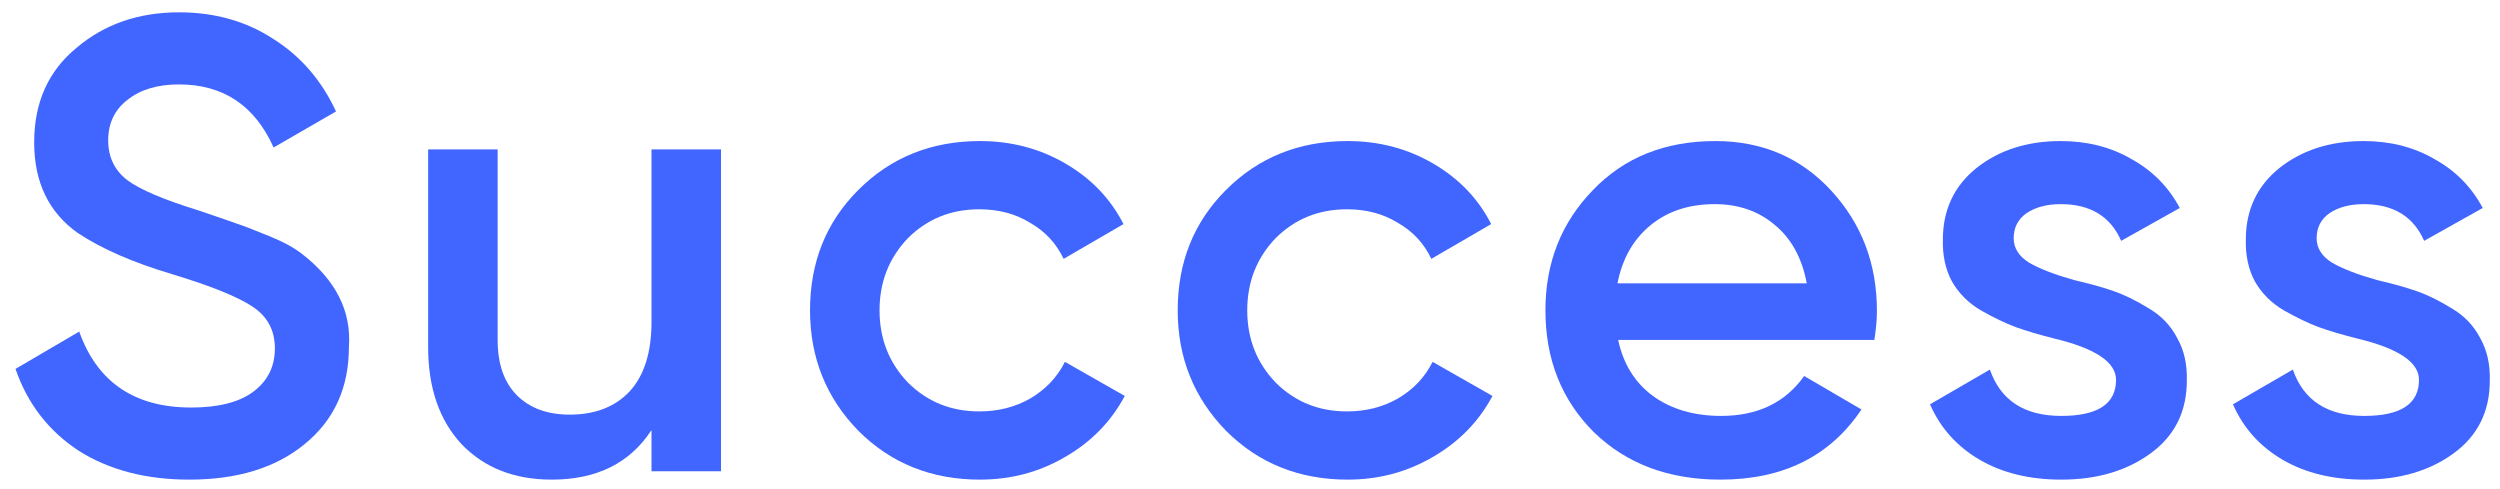 <svg width="87" height="17" viewBox="0 0 87 17" fill="none" xmlns="http://www.w3.org/2000/svg">
<path d="M6.587 16.691C5.079 16.691 3.795 16.355 2.734 15.683C1.689 14.996 0.957 14.048 0.539 12.838L2.757 11.539C3.384 13.301 4.683 14.182 6.654 14.182C7.61 14.182 8.334 13.996 8.827 13.622C9.32 13.249 9.566 12.749 9.566 12.122C9.566 11.494 9.305 11.009 8.782 10.666C8.26 10.322 7.334 9.949 6.005 9.546C4.646 9.142 3.548 8.665 2.712 8.112C1.697 7.395 1.189 6.342 1.189 4.954C1.189 3.565 1.682 2.467 2.667 1.661C3.638 0.839 4.825 0.429 6.229 0.429C7.468 0.429 8.558 0.735 9.499 1.347C10.455 1.945 11.187 2.788 11.694 3.878L9.522 5.133C8.865 3.669 7.767 2.938 6.229 2.938C5.482 2.938 4.885 3.117 4.437 3.475C3.989 3.819 3.765 4.289 3.765 4.886C3.765 5.469 3.989 5.932 4.437 6.275C4.885 6.604 5.714 6.955 6.923 7.328C7.67 7.582 8.103 7.731 8.222 7.776C8.417 7.836 8.805 7.985 9.387 8.224C9.865 8.418 10.246 8.627 10.53 8.851C11.694 9.762 12.232 10.837 12.142 12.077C12.142 13.495 11.627 14.623 10.597 15.459C9.596 16.28 8.26 16.691 6.587 16.691Z" fill="#4165FF"/>
<path d="M22.672 11.203V5.2H25.091V16.4H22.672V14.966C21.925 16.116 20.768 16.691 19.2 16.691C17.9 16.691 16.855 16.28 16.064 15.459C15.287 14.623 14.899 13.495 14.899 12.077V5.2H17.318V11.83C17.318 12.667 17.542 13.309 17.99 13.757C18.438 14.205 19.05 14.429 19.827 14.429C20.708 14.429 21.402 14.16 21.91 13.622C22.418 13.07 22.672 12.264 22.672 11.203Z" fill="#4165FF"/>
<path d="M34.102 16.691C32.415 16.691 31.003 16.124 29.869 14.989C28.748 13.839 28.189 12.443 28.189 10.8C28.189 9.127 28.748 7.731 29.869 6.611C31.003 5.476 32.415 4.909 34.102 4.909C35.192 4.909 36.185 5.17 37.081 5.693C37.977 6.215 38.649 6.917 39.097 7.798L37.014 9.008C36.76 8.47 36.372 8.052 35.849 7.754C35.342 7.44 34.752 7.283 34.08 7.283C33.094 7.283 32.265 7.619 31.593 8.291C30.936 8.978 30.608 9.814 30.608 10.8C30.608 11.786 30.936 12.622 31.593 13.309C32.265 13.981 33.094 14.317 34.08 14.317C34.737 14.317 35.327 14.168 35.849 13.869C36.387 13.555 36.79 13.13 37.059 12.592L39.142 13.779C38.664 14.675 37.97 15.384 37.059 15.907C36.163 16.43 35.177 16.691 34.102 16.691Z" fill="#4165FF"/>
<path d="M46.898 16.691C45.211 16.691 43.799 16.124 42.664 14.989C41.544 13.839 40.984 12.443 40.984 10.8C40.984 9.127 41.544 7.731 42.664 6.611C43.799 5.476 45.211 4.909 46.898 4.909C47.988 4.909 48.981 5.17 49.877 5.693C50.773 6.215 51.445 6.917 51.893 7.798L49.81 9.008C49.556 8.47 49.168 8.052 48.645 7.754C48.138 7.44 47.548 7.283 46.876 7.283C45.89 7.283 45.061 7.619 44.389 8.291C43.732 8.978 43.404 9.814 43.404 10.8C43.404 11.786 43.732 12.622 44.389 13.309C45.061 13.981 45.89 14.317 46.876 14.317C47.533 14.317 48.123 14.168 48.645 13.869C49.183 13.555 49.586 13.13 49.855 12.592L51.938 13.779C51.46 14.675 50.766 15.384 49.855 15.907C48.959 16.43 47.973 16.691 46.898 16.691Z" fill="#4165FF"/>
<path d="M65.227 11.83H56.312C56.491 12.667 56.894 13.316 57.521 13.779C58.163 14.242 58.955 14.474 59.896 14.474C61.165 14.474 62.128 14.011 62.785 13.085L64.779 14.25C63.689 15.877 62.054 16.691 59.873 16.691C58.066 16.691 56.596 16.139 55.461 15.034C54.34 13.914 53.781 12.502 53.781 10.8C53.781 9.142 54.333 7.746 55.438 6.611C56.528 5.476 57.947 4.909 59.694 4.909C61.322 4.909 62.666 5.484 63.726 6.634C64.786 7.783 65.317 9.18 65.317 10.822C65.317 11.121 65.287 11.457 65.227 11.83ZM56.289 9.859H62.875C62.711 8.978 62.337 8.299 61.755 7.821C61.188 7.343 60.493 7.104 59.672 7.104C58.776 7.104 58.029 7.35 57.432 7.843C56.834 8.336 56.454 9.008 56.289 9.859Z" fill="#4165FF"/>
<path d="M70.076 8.291C70.076 8.635 70.256 8.918 70.614 9.142C70.972 9.351 71.495 9.553 72.182 9.747C72.705 9.867 73.16 9.994 73.549 10.128C73.937 10.262 74.347 10.464 74.781 10.733C75.214 10.987 75.542 11.33 75.766 11.763C76.005 12.181 76.117 12.674 76.102 13.242C76.102 14.317 75.684 15.161 74.848 15.773C74.011 16.385 72.974 16.691 71.734 16.691C70.629 16.691 69.681 16.46 68.889 15.997C68.098 15.534 67.523 14.892 67.165 14.07L69.248 12.861C69.621 13.936 70.45 14.474 71.734 14.474C73.003 14.474 73.638 14.056 73.638 13.219C73.638 12.607 72.929 12.129 71.51 11.786C70.972 11.651 70.517 11.517 70.144 11.382C69.785 11.248 69.382 11.054 68.934 10.8C68.501 10.546 68.165 10.21 67.926 9.792C67.702 9.374 67.598 8.889 67.612 8.336C67.612 7.306 68.001 6.477 68.777 5.85C69.569 5.222 70.547 4.909 71.712 4.909C72.638 4.909 73.459 5.118 74.176 5.536C74.907 5.939 75.467 6.507 75.856 7.238L73.817 8.381C73.444 7.53 72.742 7.104 71.712 7.104C71.234 7.104 70.838 7.209 70.525 7.418C70.226 7.627 70.076 7.918 70.076 8.291Z" fill="#4165FF"/>
<path d="M80.619 8.291C80.619 8.635 80.799 8.918 81.157 9.142C81.515 9.351 82.038 9.553 82.725 9.747C83.248 9.867 83.703 9.994 84.091 10.128C84.48 10.262 84.89 10.464 85.323 10.733C85.757 10.987 86.085 11.33 86.309 11.763C86.548 12.181 86.66 12.674 86.645 13.242C86.645 14.317 86.227 15.161 85.391 15.773C84.554 16.385 83.516 16.691 82.277 16.691C81.172 16.691 80.224 16.46 79.432 15.997C78.641 15.534 78.066 14.892 77.707 14.07L79.791 12.861C80.164 13.936 80.993 14.474 82.277 14.474C83.546 14.474 84.181 14.056 84.181 13.219C84.181 12.607 83.472 12.129 82.053 11.786C81.515 11.651 81.06 11.517 80.687 11.382C80.328 11.248 79.925 11.054 79.477 10.8C79.044 10.546 78.708 10.21 78.469 9.792C78.245 9.374 78.141 8.889 78.155 8.336C78.155 7.306 78.544 6.477 79.32 5.85C80.112 5.222 81.09 4.909 82.255 4.909C83.18 4.909 84.002 5.118 84.719 5.536C85.45 5.939 86.01 6.507 86.399 7.238L84.36 8.381C83.987 7.53 83.285 7.104 82.255 7.104C81.777 7.104 81.381 7.209 81.067 7.418C80.769 7.627 80.619 7.918 80.619 8.291Z" fill="#4165FF"/>
</svg>
